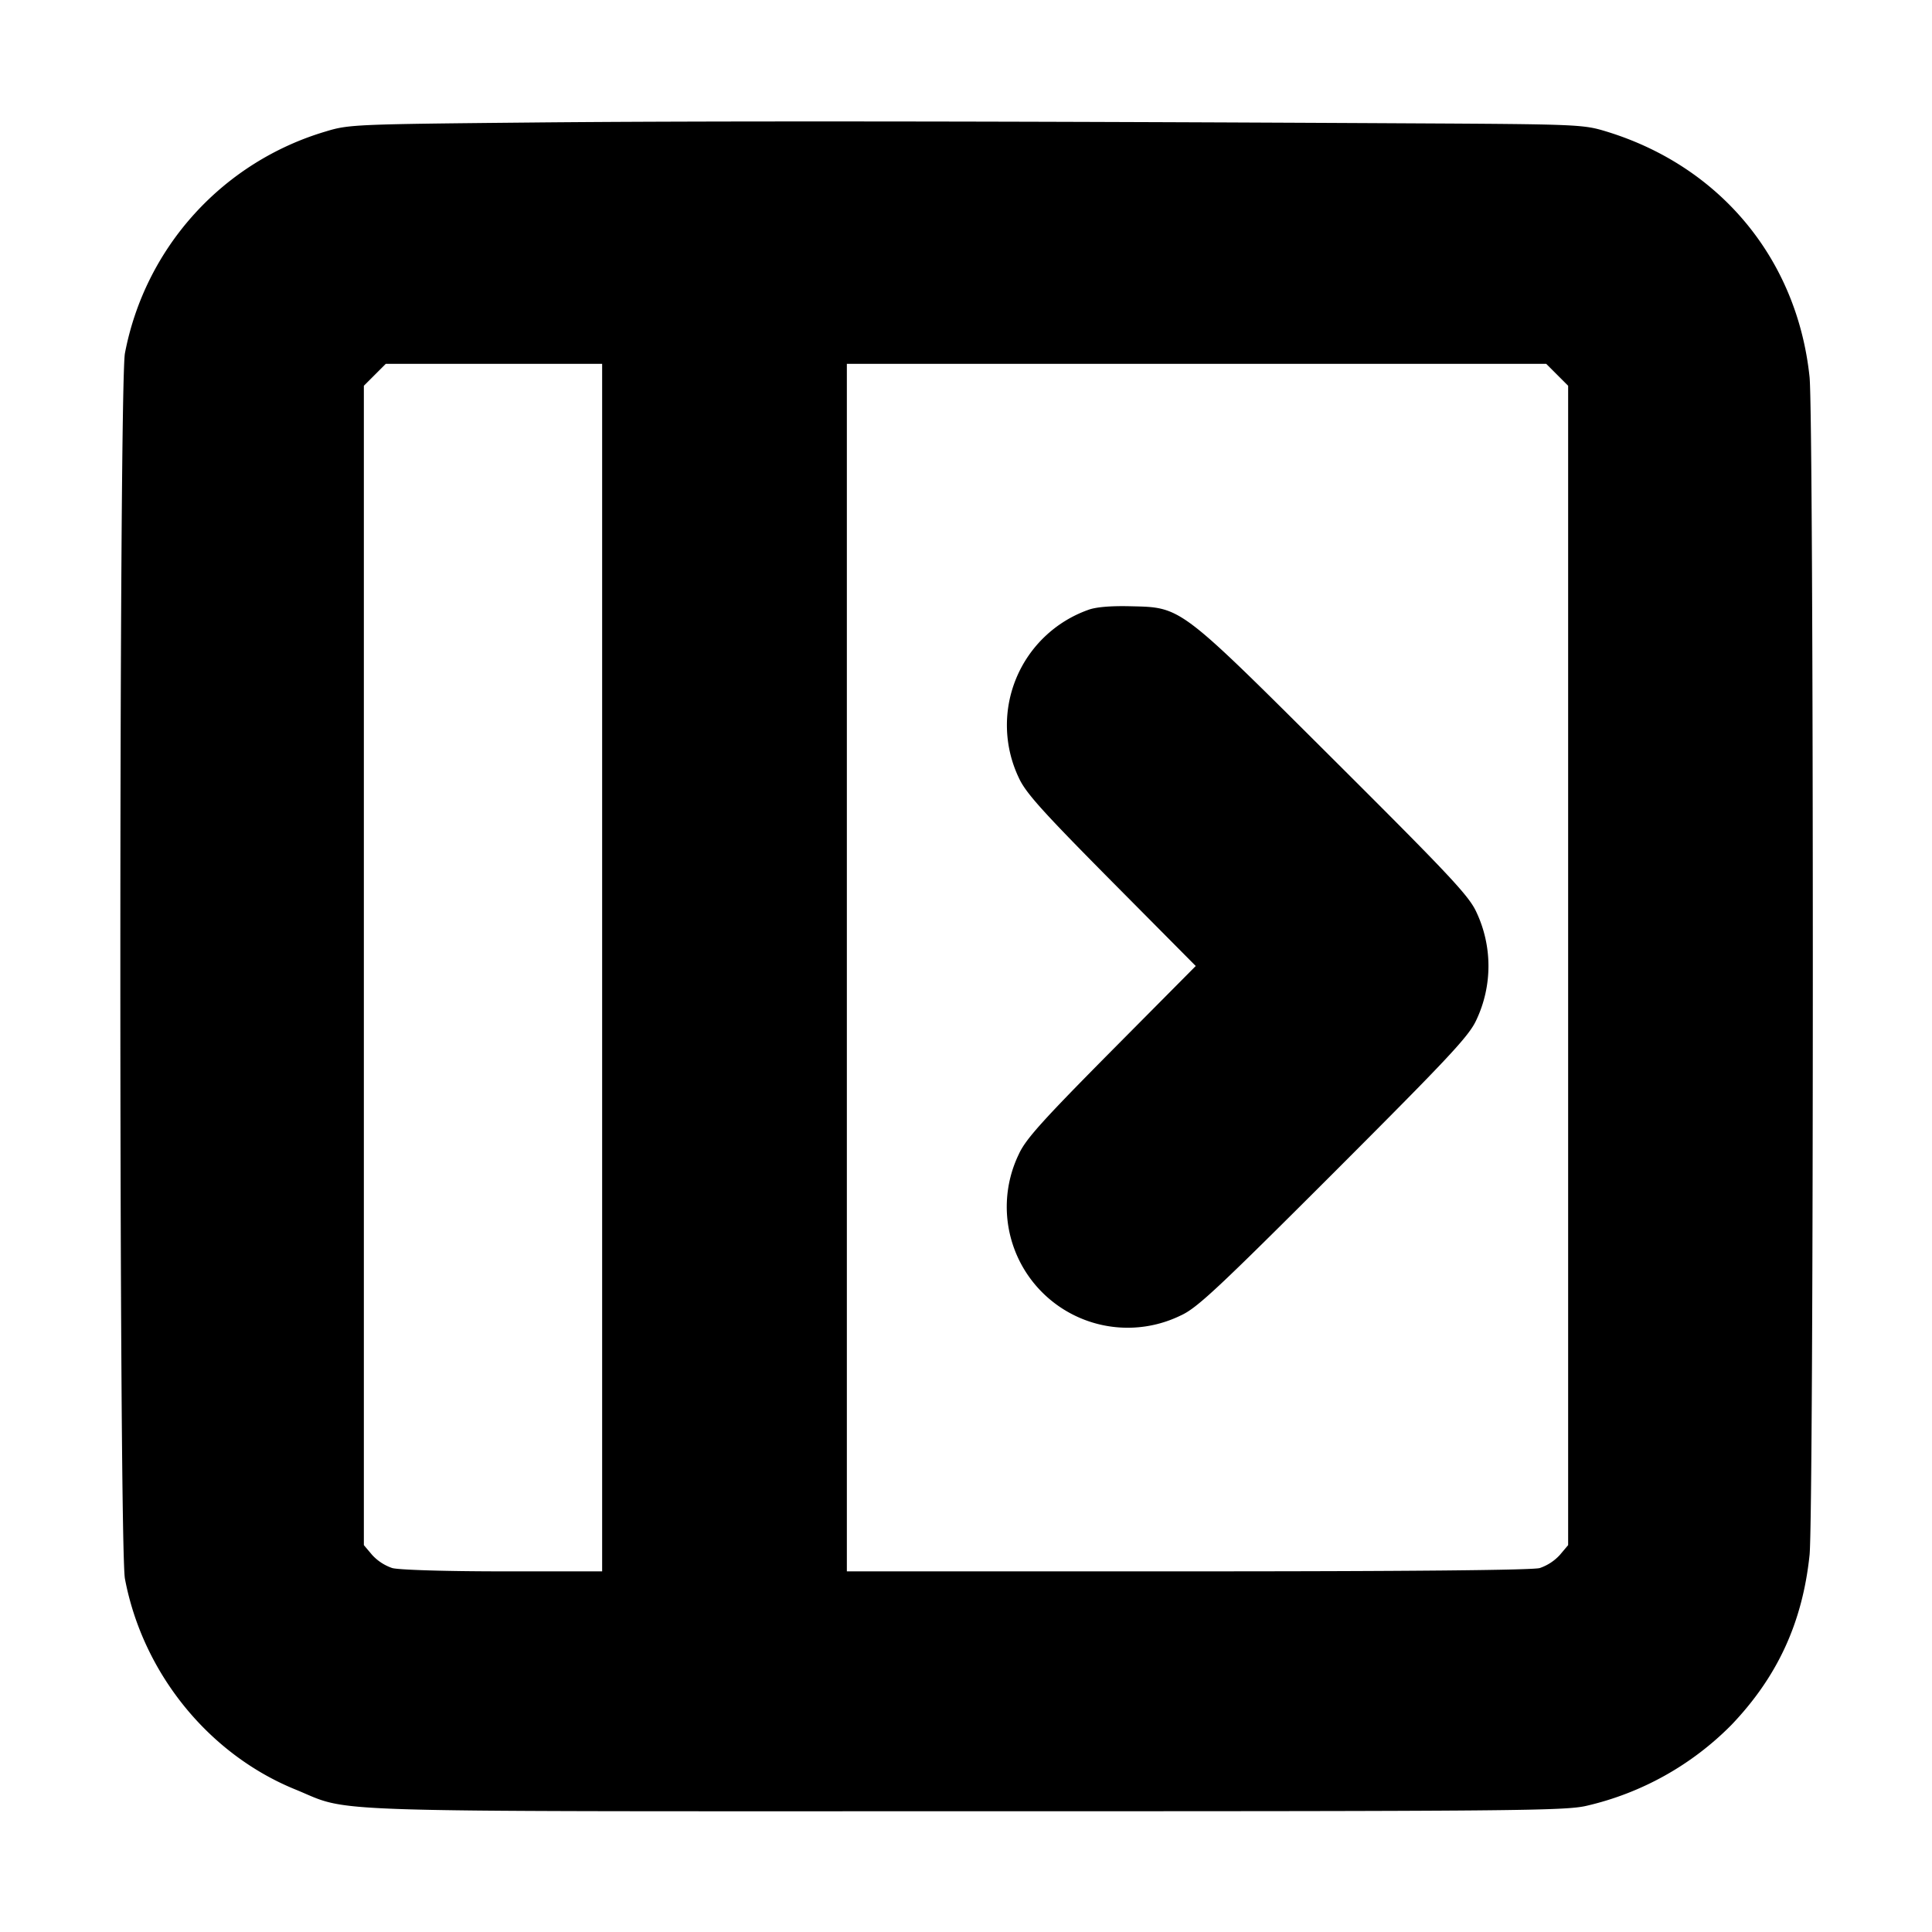<svg xmlns="http://www.w3.org/2000/svg" width="24" height="24" fill="none" stroke="currentColor" stroke-linecap="round" stroke-linejoin="round" stroke-width="3"><path fill="#000" fill-rule="evenodd" stroke="none" d="M6.6 1.522c-2.192.021-2.269.024-2.553.111a3.57 3.57 0 0 0-2.495 2.755c-.076.399-.076 14.825 0 15.224.221 1.168 1.036 2.177 2.116 2.617.716.292.076.271 8.332.271 6.835 0 7.443-.005 7.71-.068a3.7 3.7 0 0 0 1.798-1.004c.573-.6.883-1.272.971-2.111.054-.511.054-14.123 0-14.634-.154-1.465-1.11-2.618-2.526-3.05-.285-.087-.349-.09-2.453-.101-5.021-.027-8.782-.031-10.9-.01m.88 10.498v7.5H6.25c-.716 0-1.292-.018-1.377-.041a.6.6 0 0 1-.25-.163l-.103-.122V4.792l.136-.136.136-.136H7.48zm11.864-7.364.136.136v14.402l-.103.122a.6.6 0 0 1-.25.163c-.096.026-1.615.041-4.377.041h-4.23v-15h8.688zm-5.828 2.921a1.52 1.52 0 0 0-.86 2.085c.084.185.289.413 1.15 1.282L14.854 12l-1.048 1.056c-.861.869-1.066 1.097-1.15 1.282a1.502 1.502 0 0 0 2.012 2.003c.201-.091.455-.329 1.9-1.773 1.444-1.445 1.682-1.699 1.773-1.9a1.57 1.57 0 0 0 0-1.336c-.091-.201-.325-.451-1.773-1.894-1.932-1.925-1.888-1.892-2.528-1.907-.246-.006-.431.01-.524.046"/></svg>
